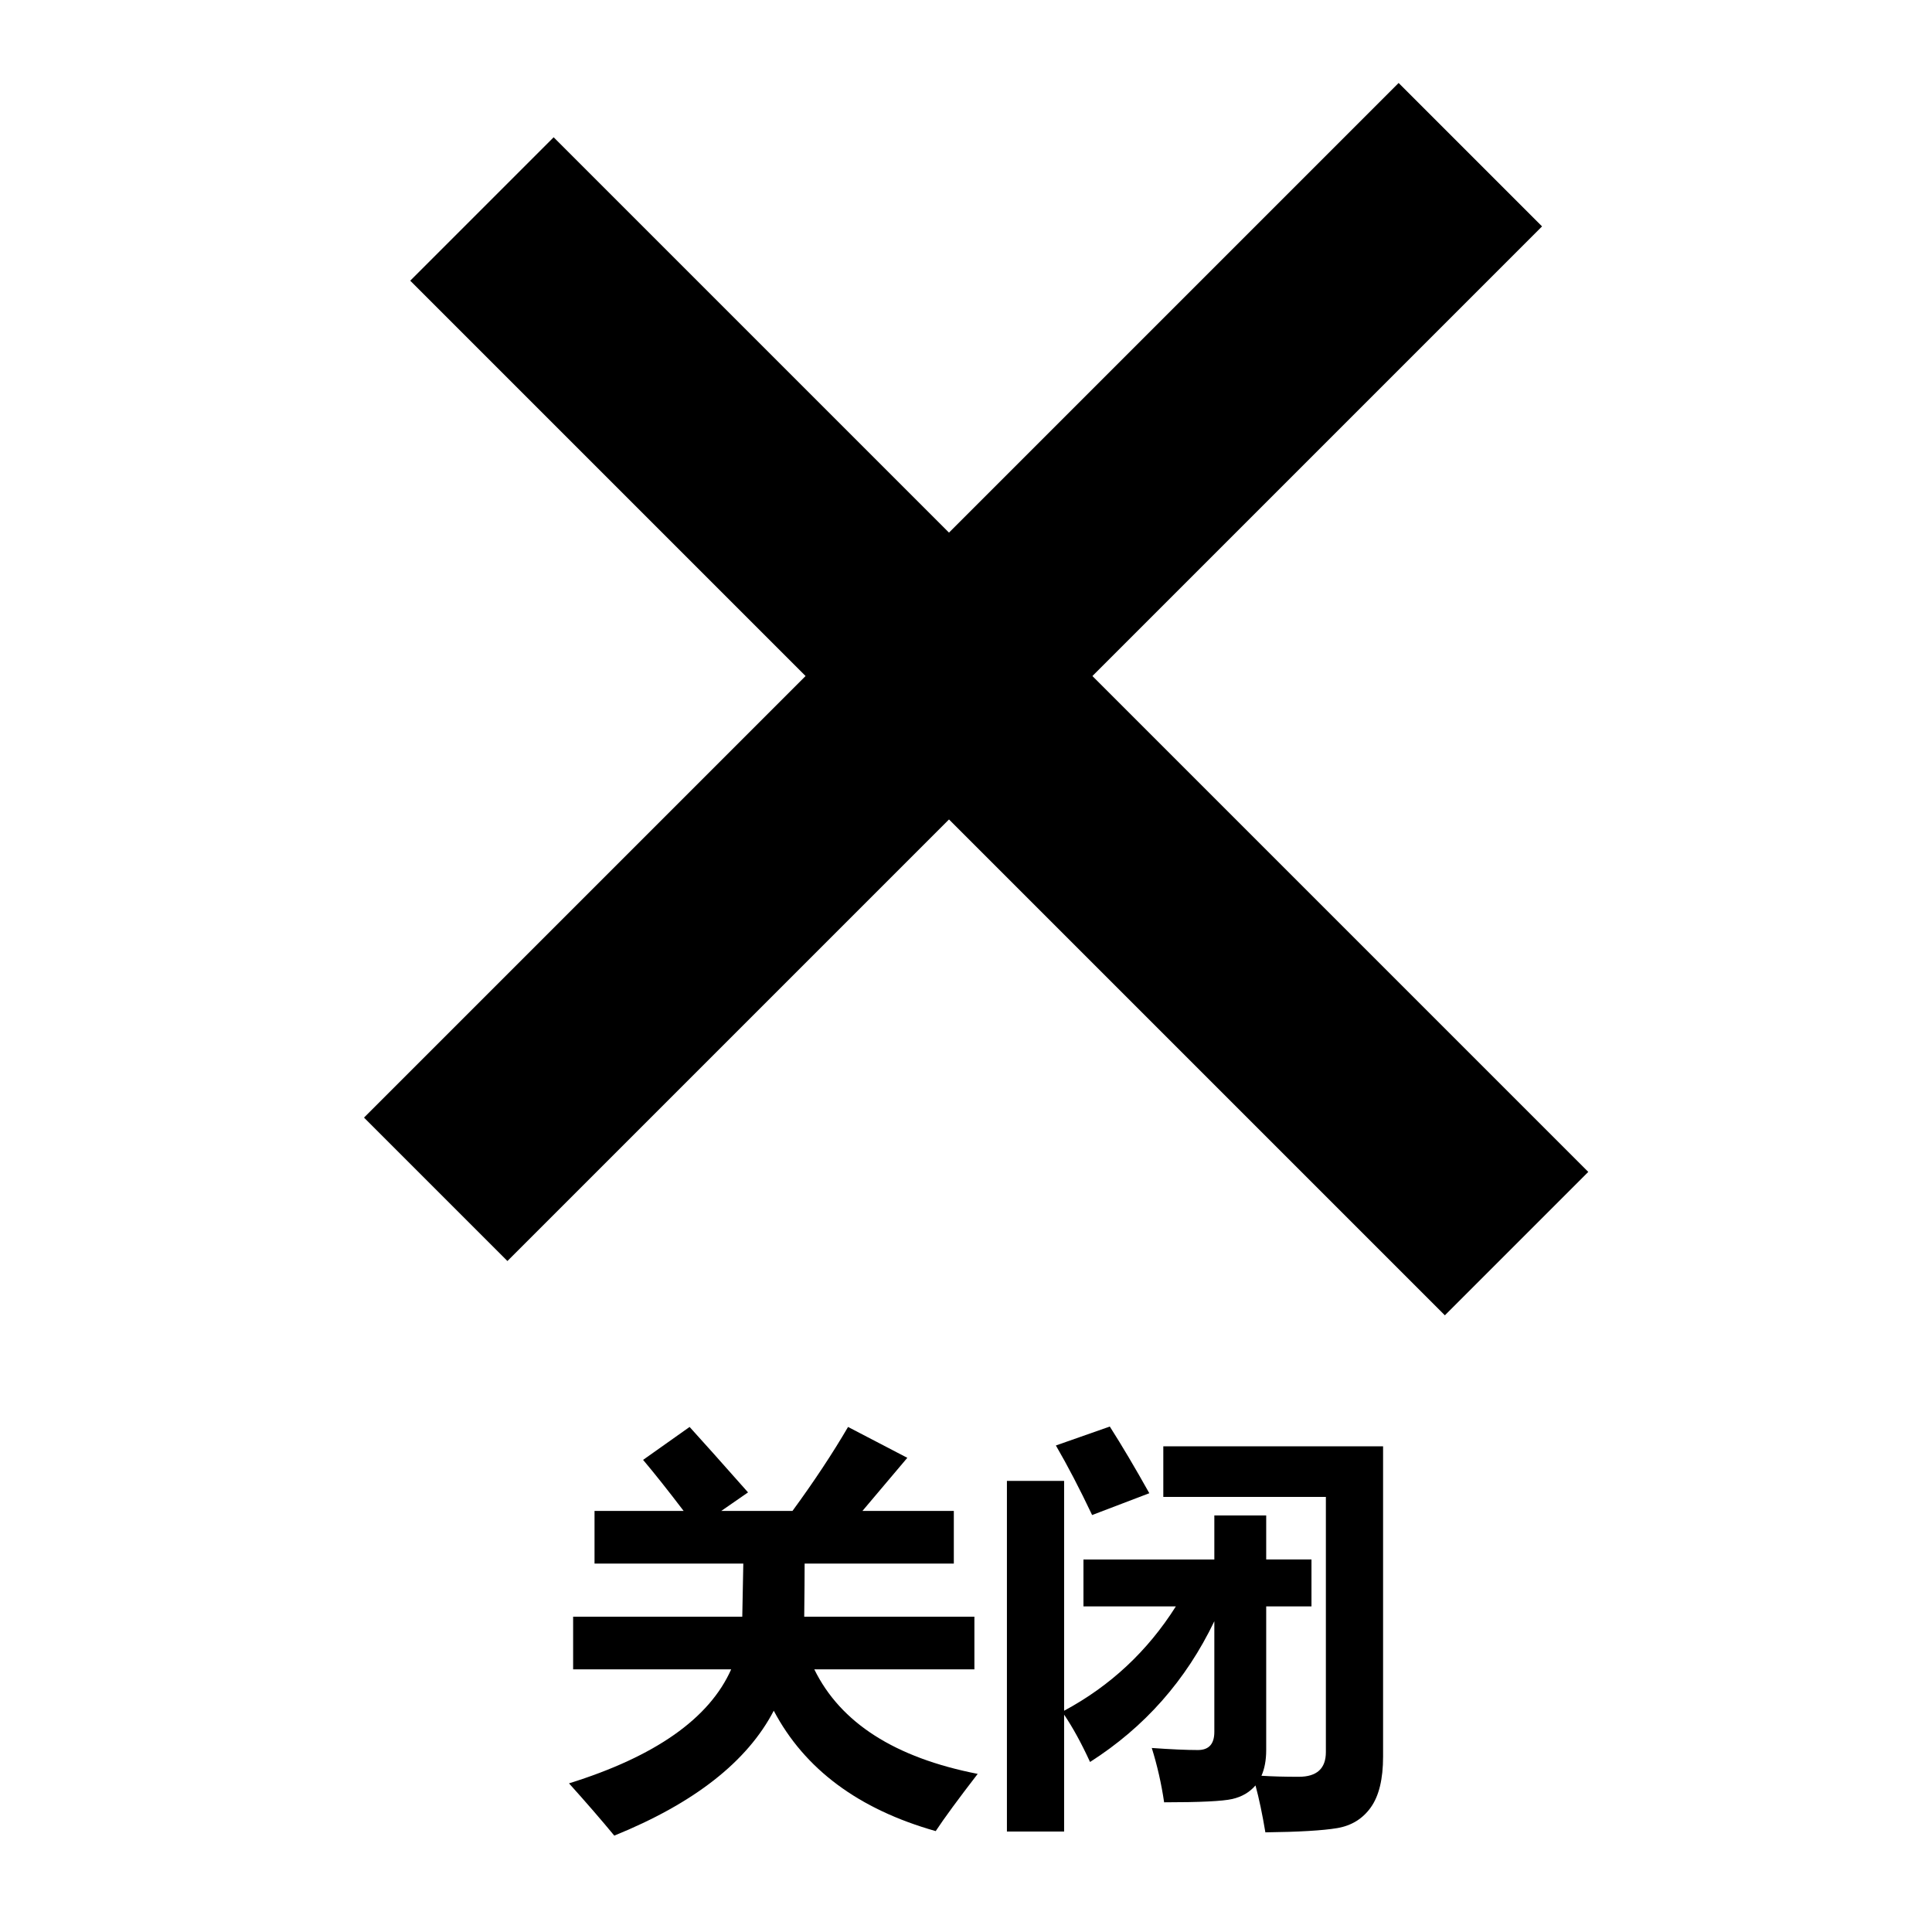 <?xml version="1.0" encoding="utf-8"?>
<!-- Generator: Adobe Illustrator 16.0.0, SVG Export Plug-In . SVG Version: 6.00 Build 0)  -->
<!DOCTYPE svg PUBLIC "-//W3C//DTD SVG 1.1//EN" "http://www.w3.org/Graphics/SVG/1.1/DTD/svg11.dtd">
<svg version="1.1" id="图层_1" xmlns="http://www.w3.org/2000/svg" xmlns:xlink="http://www.w3.org/1999/xlink" x="0px" y="0px"
	 width="1000px" height="1000px" viewBox="0 0 1000 1000" enable-background="new 0 0 1000 1000" xml:space="preserve">
<g>
	
		<rect x="138.473" y="323.336" transform="matrix(-0.707 -0.707 0.707 -0.707 617.163 1007.303)" width="757.456" height="104.994"/>
	
		<rect x="114.47" y="295.344" transform="matrix(-0.707 0.707 -0.707 -0.707 1087.901 245.057)" width="757.455" height="104.994"/>
</g>
<g>
	<path d="M296.65,836.794h87.55c0-0.708,0.178-9.867,0.535-27.479h-77.008v-27.266h46.118c-8.167-10.723-15.163-19.53-20.983-26.415
		l24.071-17.045c5.964,6.533,16.046,17.823,30.248,33.872l-13.845,9.586h36.854c11.077-15.128,20.663-29.61,28.759-43.46
		l30.673,15.976l-23.219,27.481h47.291v27.264h-77.219c0,5.823-0.073,14.984-0.213,27.479h88.085v27.269h-82.867
		c13.562,27.689,41.753,45.729,84.572,54.104c-10.086,13.064-17.33,22.937-21.732,29.613c-39.906-11.29-67.847-32.061-83.823-62.311
		c-13.704,26.345-41.219,47.893-82.545,64.654c-6.676-8.097-14.487-17.115-23.433-27.055c44.663-13.918,72.641-33.586,83.931-59.007
		h-81.8v-27.262H296.65z"/>
	<path d="M628.539,784.391h26.844v22.793h23.434v24.287h-23.434v74.343c0,5.186-0.818,9.623-2.451,13.315
		c5.543,0.356,11.965,0.532,19.279,0.532c9.371,0,14.059-4.258,14.059-12.779V774.806h-84.145v-26.202h113.756v160.618
		c0,11.573-2.115,20.327-6.338,26.258c-4.225,5.929-10.049,9.516-17.471,10.756c-7.418,1.242-19.791,1.972-37.117,2.185
		c-1.561-9.375-3.266-17.47-5.111-24.286c-3.055,3.552-7.066,5.894-12.037,7.032c-4.973,1.135-16.723,1.704-35.258,1.704
		c-1.421-9.658-3.549-19.03-6.389-28.121c10.078,0.713,18.037,1.064,23.857,1.064c5.678,0,8.52-3.123,8.52-9.372v-57.301
		c-14.629,30.534-36.071,54.817-64.334,72.854c-4.473-9.729-8.947-17.894-13.42-24.497v60.498h-29.607V766.5h29.607v118.975
		c23.93-12.854,43.209-30.853,57.837-54h-47.823v-24.286h67.74v-22.798H628.539z M546.525,748.177l27.906-9.799
		c6.25,9.799,13.064,21.302,20.451,34.51l-29.607,11.29C558.883,770.688,552.633,758.687,546.525,748.177z"/>
</g>
</svg>
